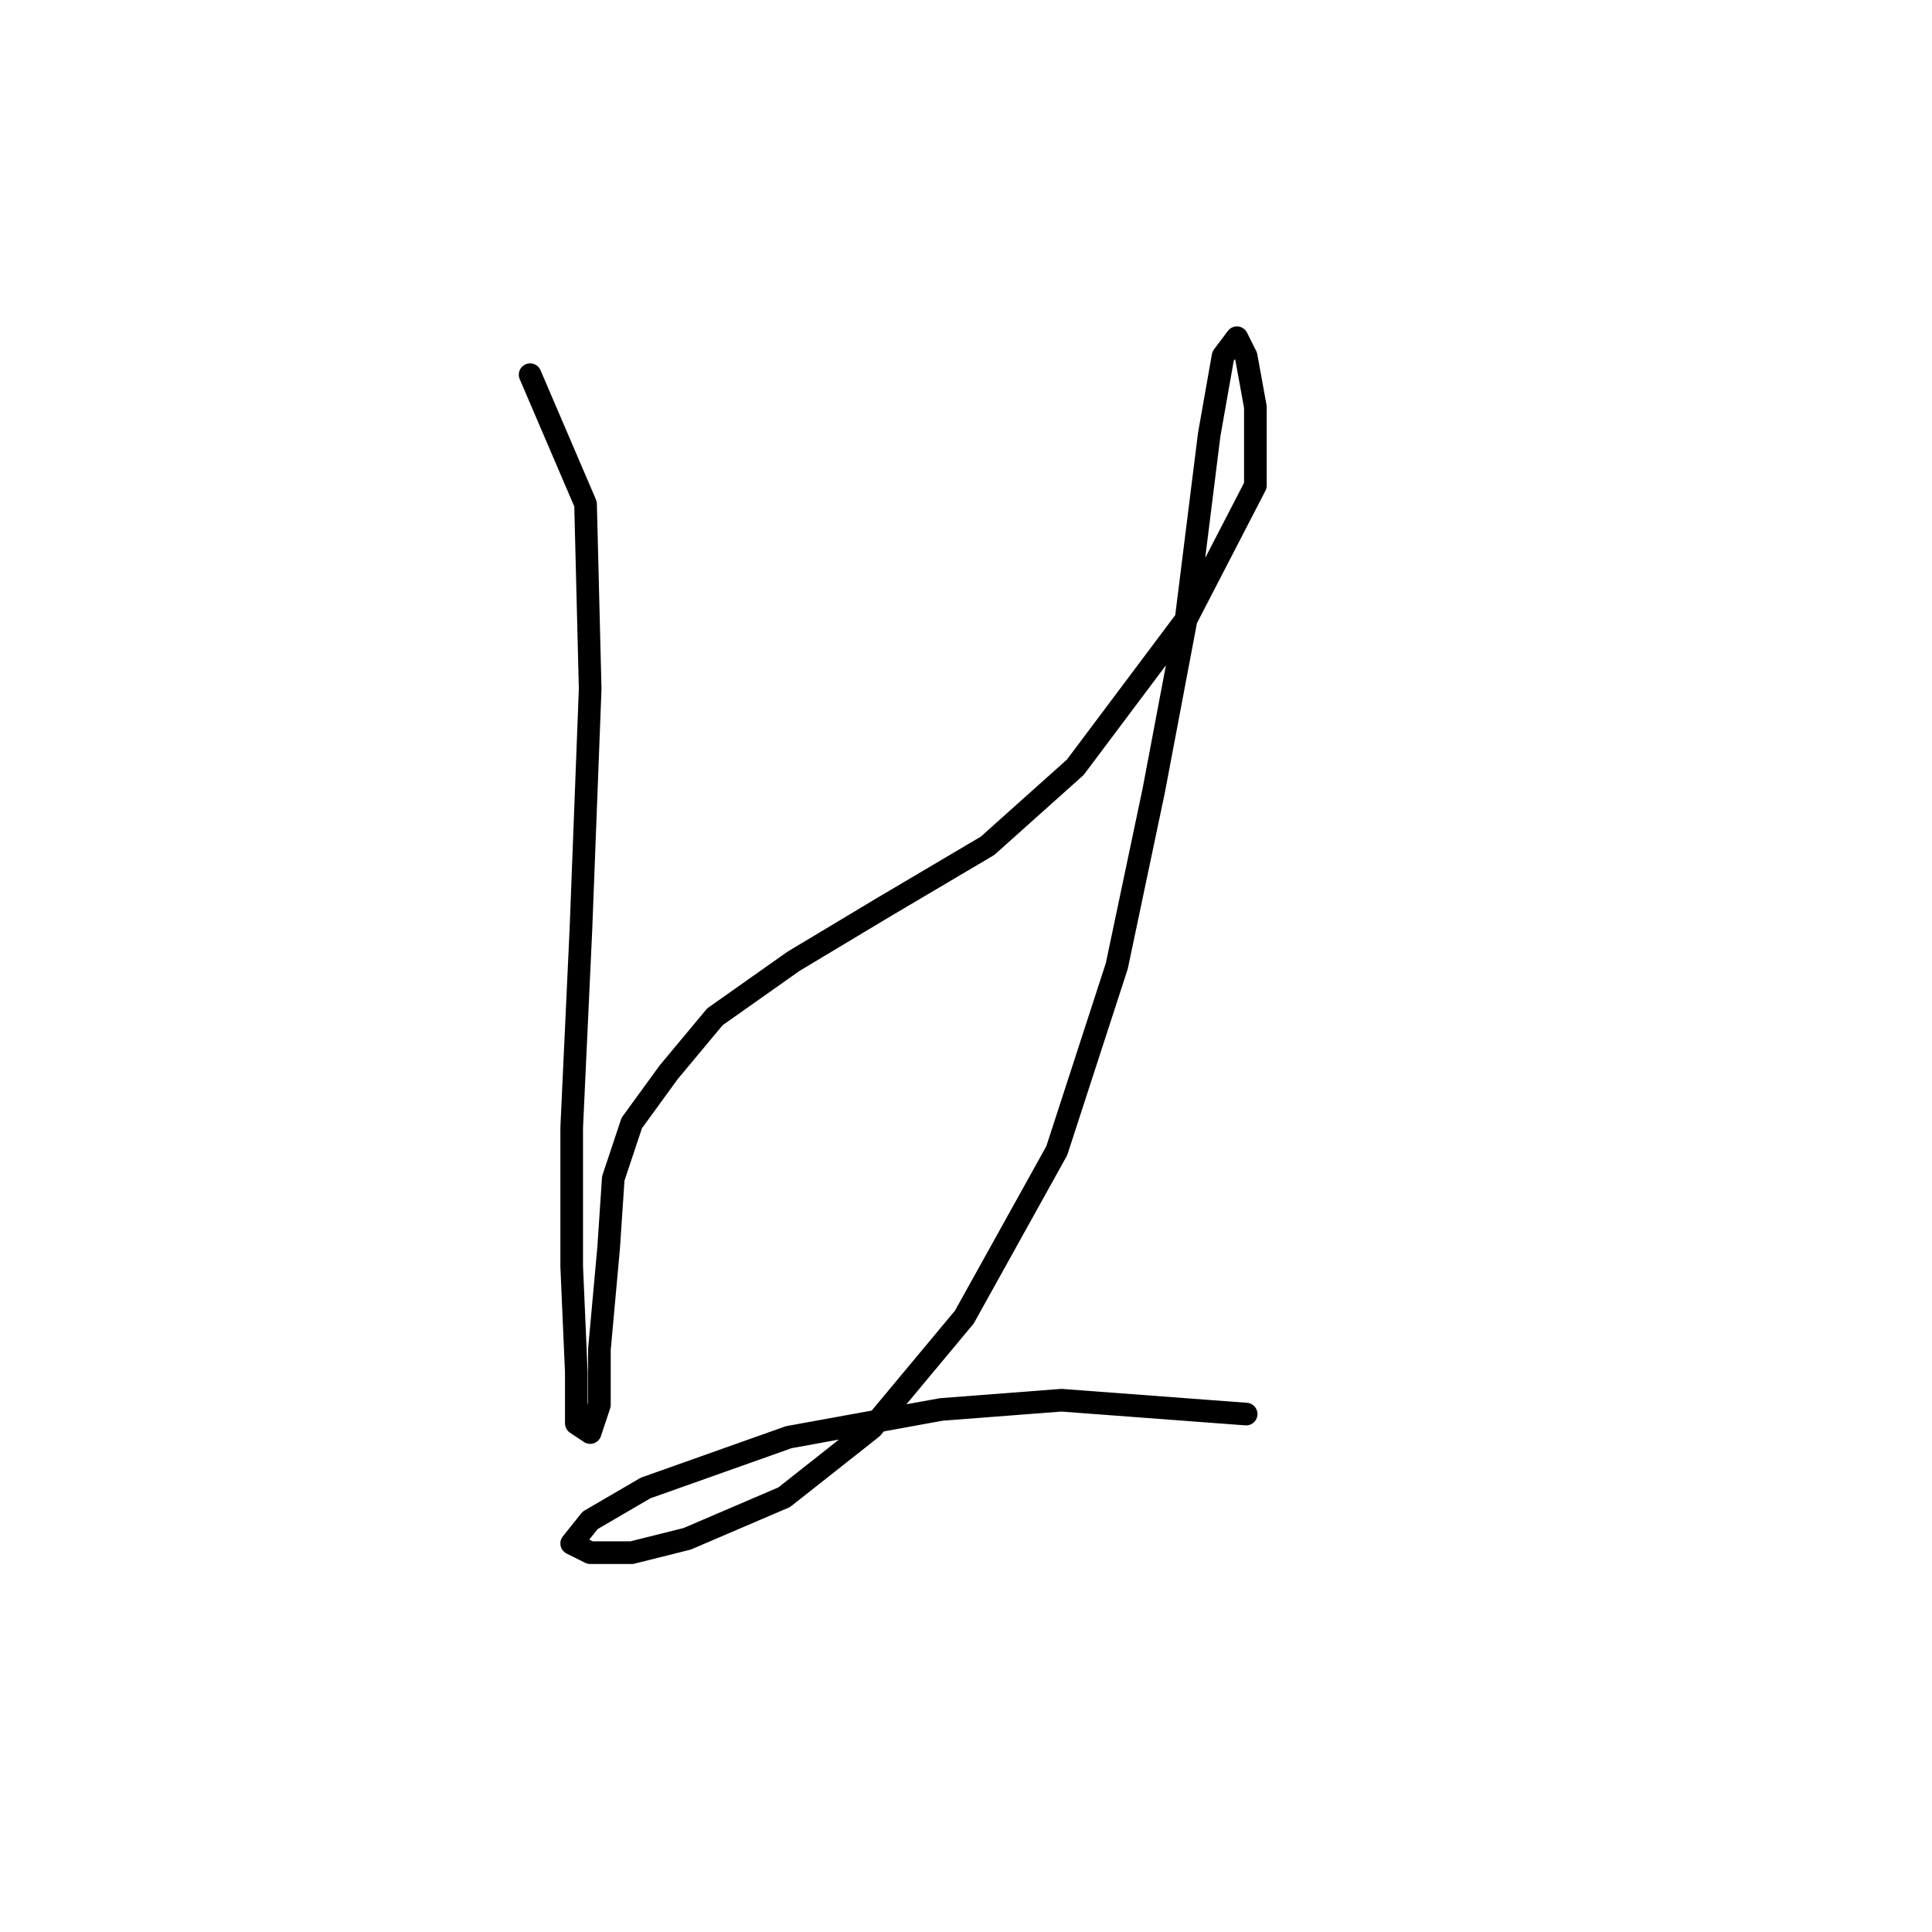 <?xml version="1.0" standalone="no"?>
    <svg width="256" height="256" xmlns="http://www.w3.org/2000/svg" version="1.1">
    <polyline stroke="black" stroke-width="3" stroke-linecap="round" fill="transparent" stroke-linejoin="round" points="70.244 49.647 77.589 66.786 78.201 91.271 76.977 123.1 75.753 149.421 75.753 167.785 76.365 181.863 76.365 188.597 78.201 189.821 79.425 186.148 79.425 178.803 80.649 165.336 81.262 156.155 83.71 148.809 88.607 142.076 94.728 134.731 105.134 127.385 117.376 120.04 130.843 112.082 142.473 101.677 157.164 82.089 166.345 64.338 166.345 53.932 165.121 47.198 163.897 44.75 162.061 47.198 160.224 57.604 157.164 82.089 152.879 104.737 147.982 127.997 140.024 152.482 127.782 174.518 115.54 189.209 103.91 198.39 91.055 203.899 83.71 205.736 78.201 205.736 75.753 204.512 78.201 201.451 85.546 197.166 104.522 190.433 124.722 186.76 140.637 185.536 165.121 187.372 165.121 187.372 " />
        </svg>